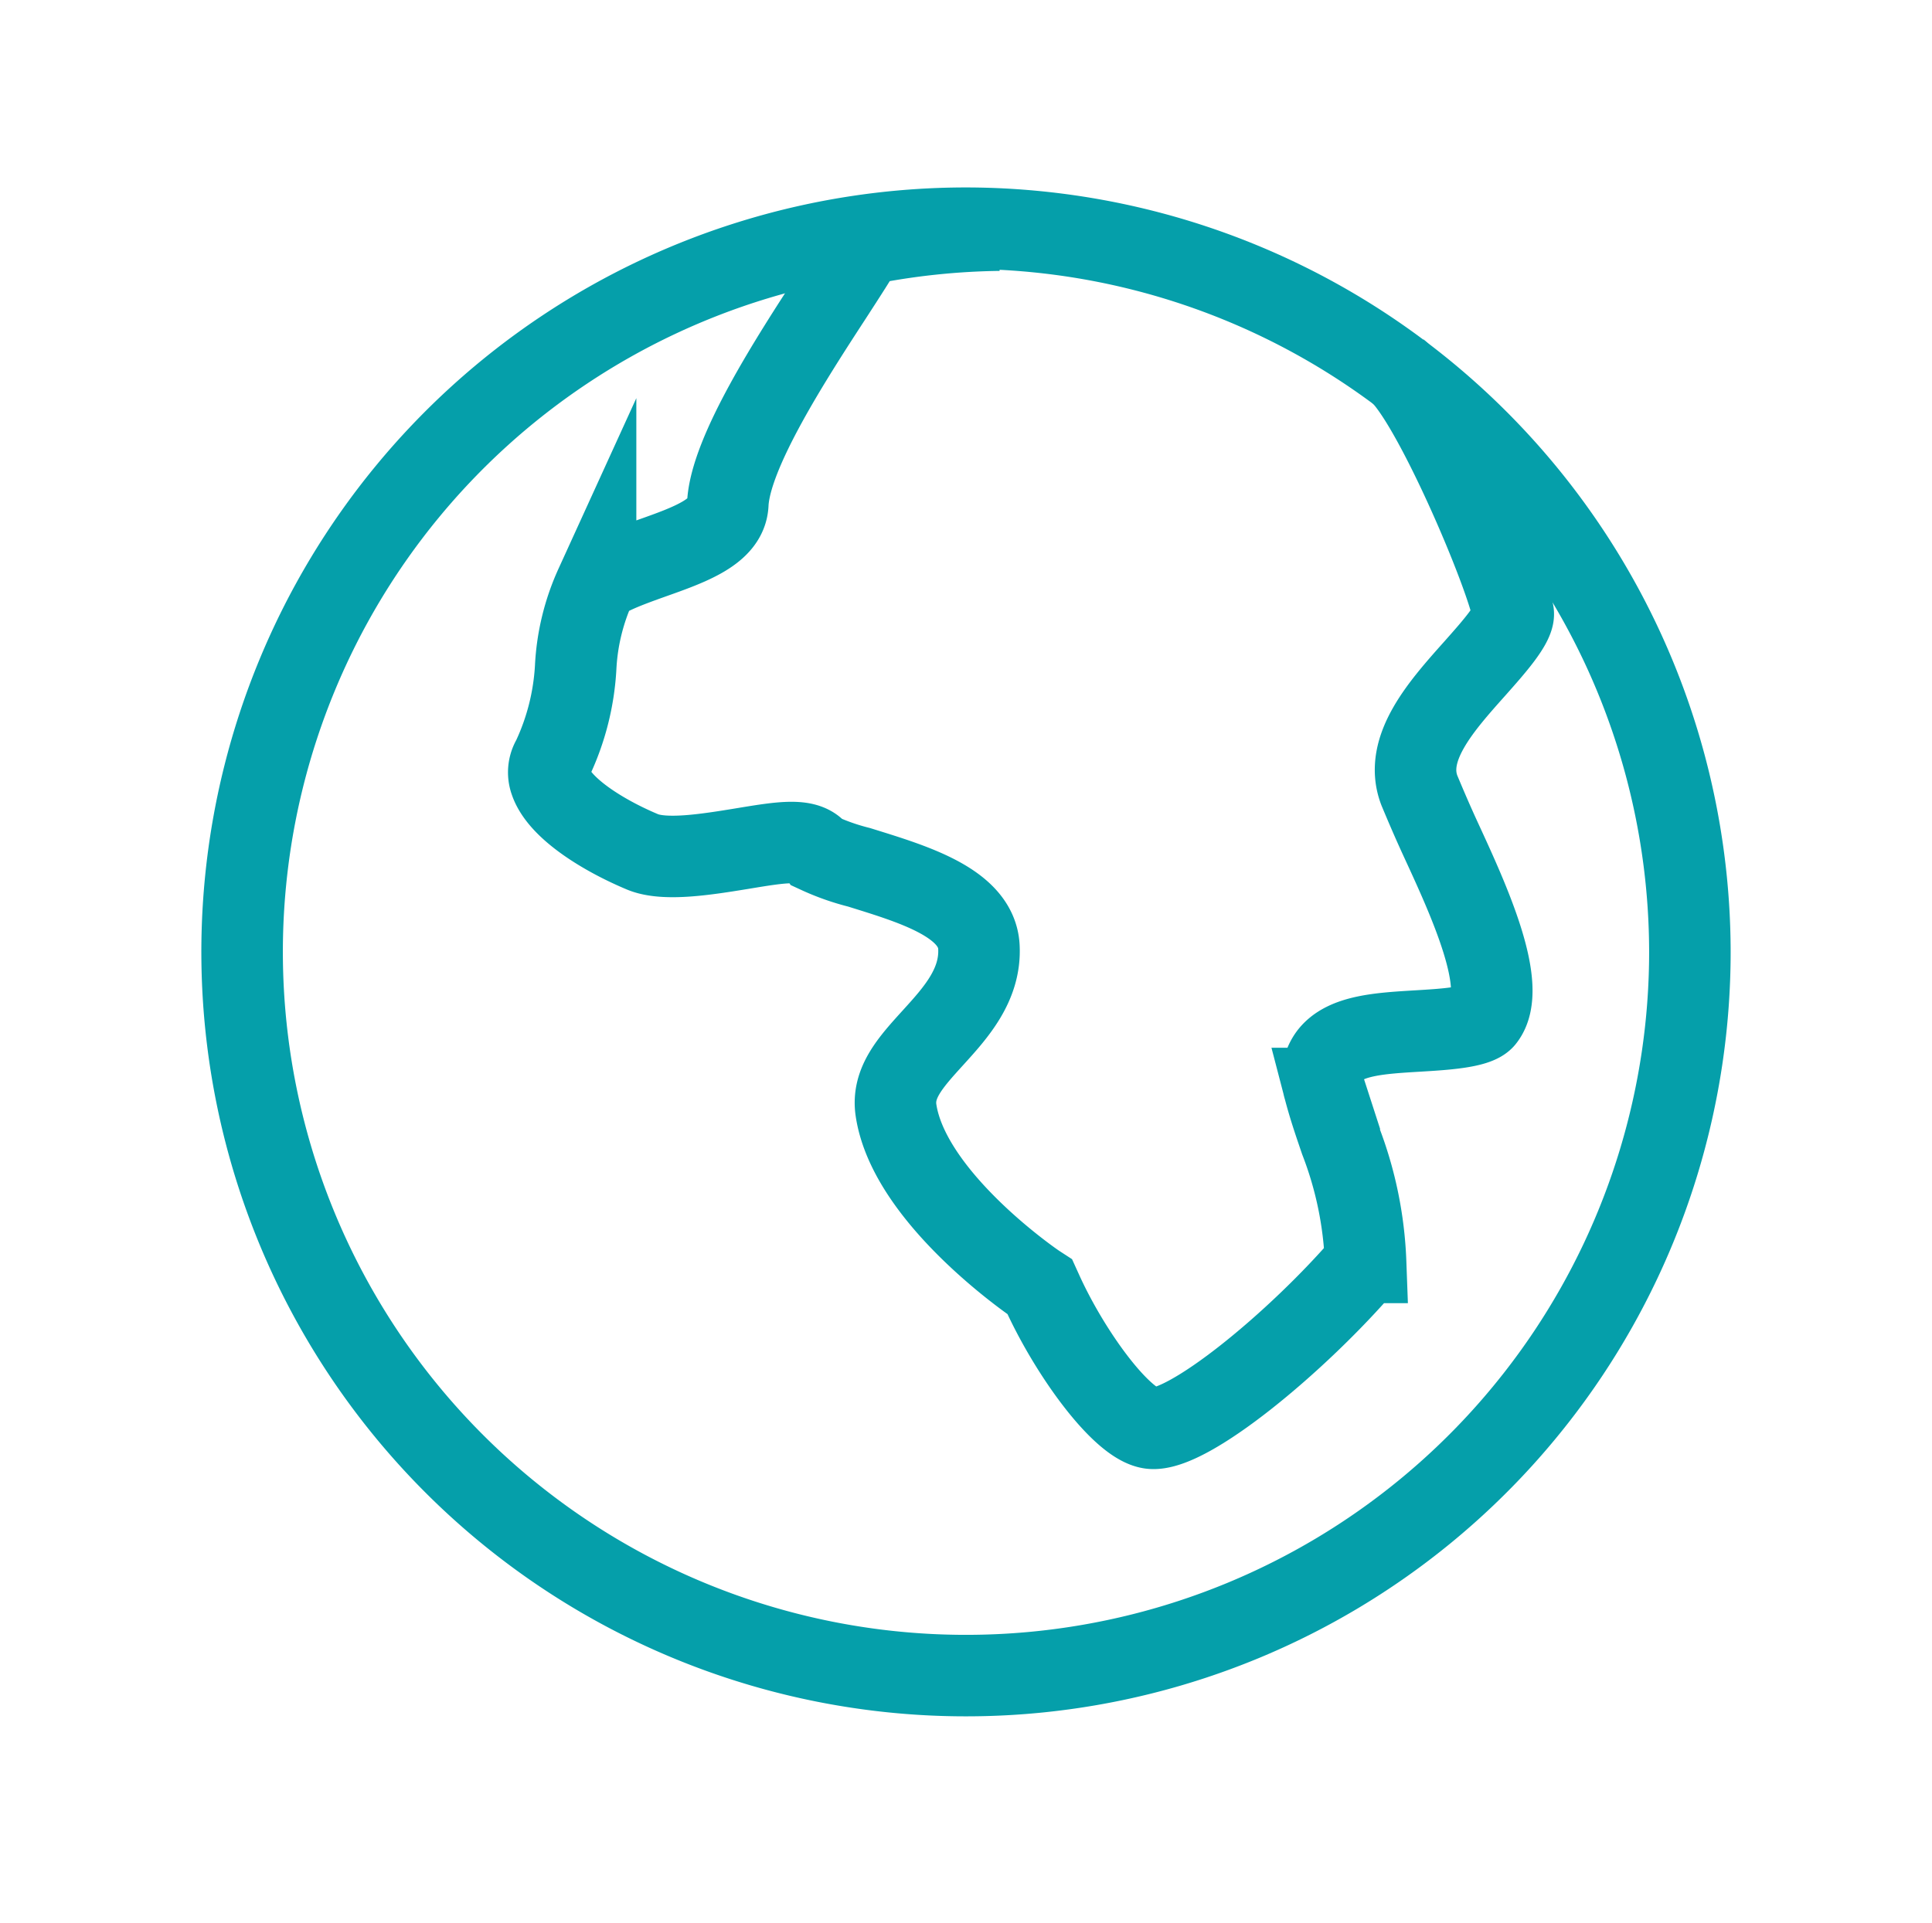 <svg id="Capa_1" data-name="Capa 1" xmlns="http://www.w3.org/2000/svg" viewBox="0 0 118.5 118"><defs><style>.cls-1{fill:none;stroke:#059faa;stroke-miterlimit:10;stroke-width:5px;}</style></defs><title>secondblock_icon_23_mob-01</title><path class="cls-1" d="M59.25,14a44.4,44.4,0,1,0,44.4,44.4A44.45,44.45,0,0,0,59.25,14Z"/><path class="cls-1" d="M61.28,14.12A44.75,44.75,0,0,0,53,15c-0.41.74-1.1,1.8-1.94,3.1-2.5,3.84-6.27,9.65-6.42,12.82-0.08,1.7-2.31,2.49-4.68,3.33-1.31.47-3.11,1.11-3.43,1.68a13.72,13.72,0,0,0-1.22,5,15.11,15.11,0,0,1-1.42,5.62,1.62,1.62,0,0,0-.13,1.4c0.57,1.66,3.28,3.32,5.64,4.31,1.37,0.58,4,.15,6.14-0.2,2.48-.41,4-0.66,4.63.26a14.21,14.21,0,0,0,2.52.89c3.2,1,7.18,2.14,7.35,4.85,0.14,2.36-1.43,4.08-2.81,5.6s-2.53,2.78-2.27,4.47c0.82,5.4,8.54,10.64,8.62,10.69l0.2,0.13,0.1,0.22c1.7,3.79,4.91,8.22,6.7,8.45,2.23,0.29,9-5.29,13.18-10.17a23.08,23.08,0,0,0-1.54-7.48c-0.34-1-.69-2-1-3.19a2.25,2.25,0,0,1,.31-2c0.93-1.27,3.14-1.39,5.48-1.53,1.49-.09,3.54-0.21,4-0.75,1.55-1.9-.94-7.31-2.59-10.89-0.56-1.21-1-2.25-1.36-3.11-1-2.58,1.36-5.2,3.42-7.51,1.09-1.23,2.45-2.75,2.33-3.4h0c-0.48-2.54-5-13.13-7.08-14.83"/></svg>
